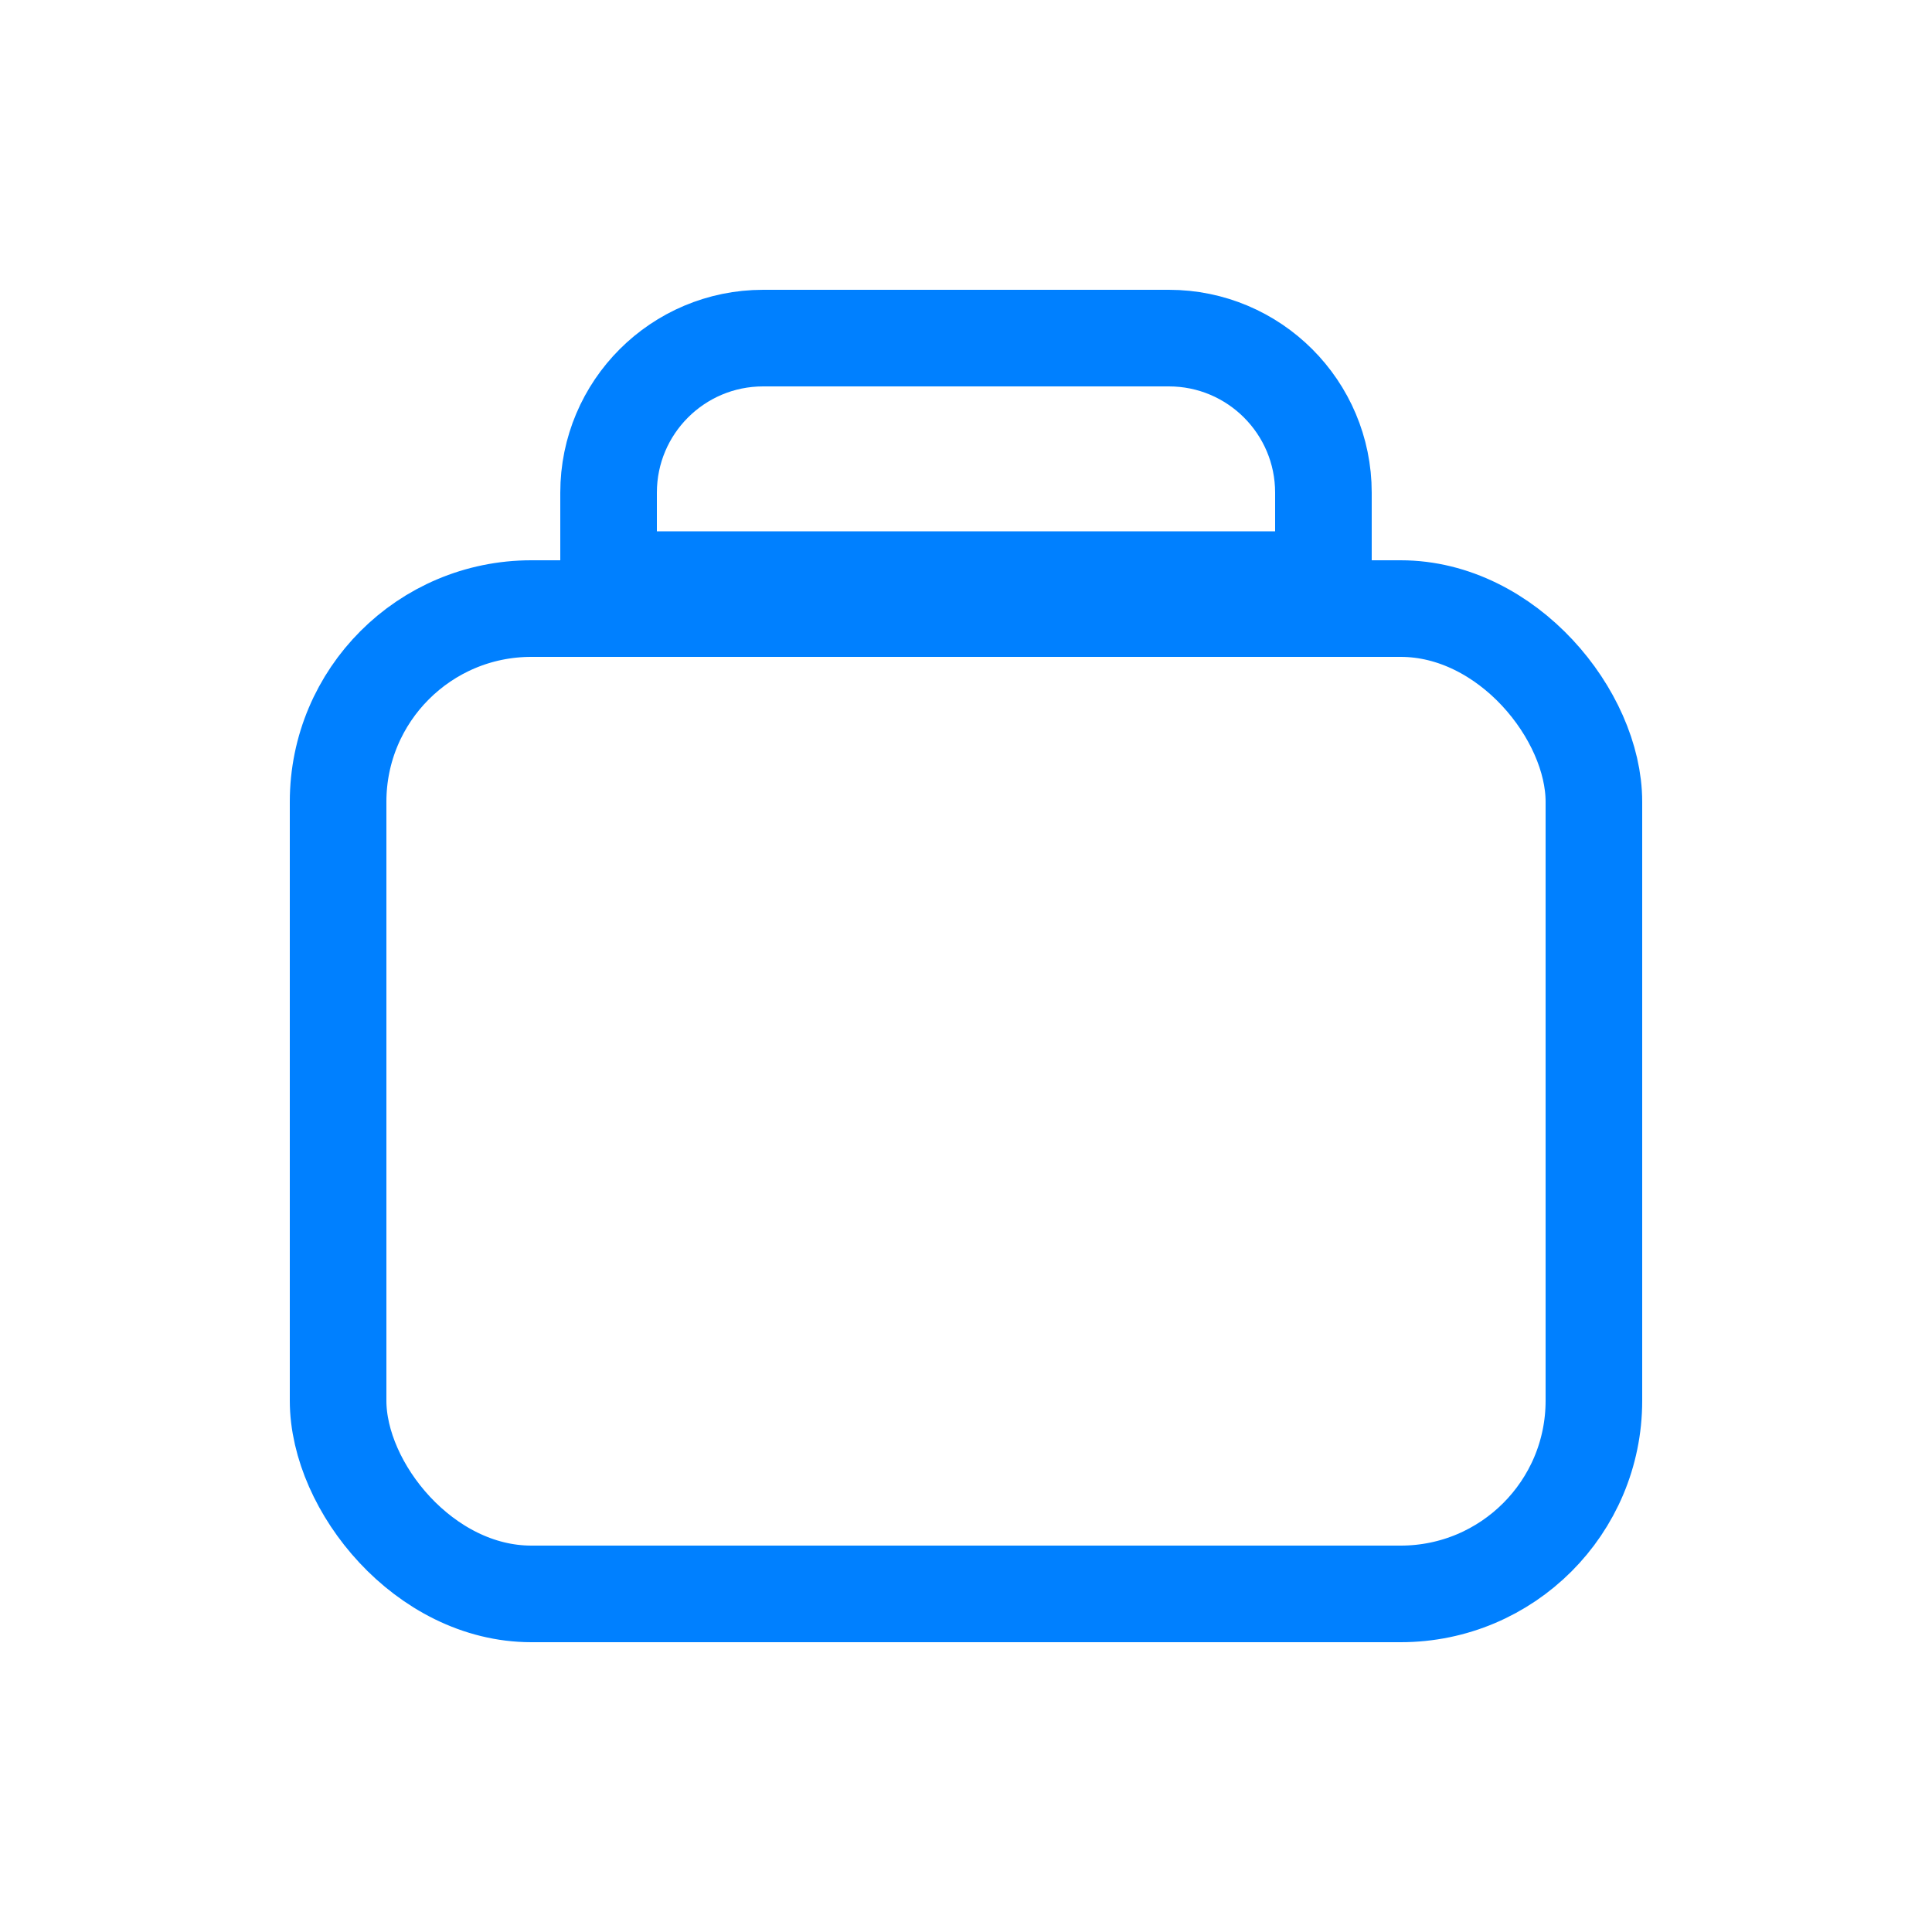 <svg width="20" height="20" viewBox="0 0 20 20" fill="none" xmlns="http://www.w3.org/2000/svg">
<rect x="3.5" y="6.3" width="13" height="10.2" rx="2" stroke="#0080FF"/>
<path d="M6.3 5.1C6.3 4.216 7.016 3.5 7.9 3.5H12.1C12.983 3.5 13.7 4.216 13.7 5.1V6H6.3V5.1Z" stroke="#0080FF"/>
</svg>

